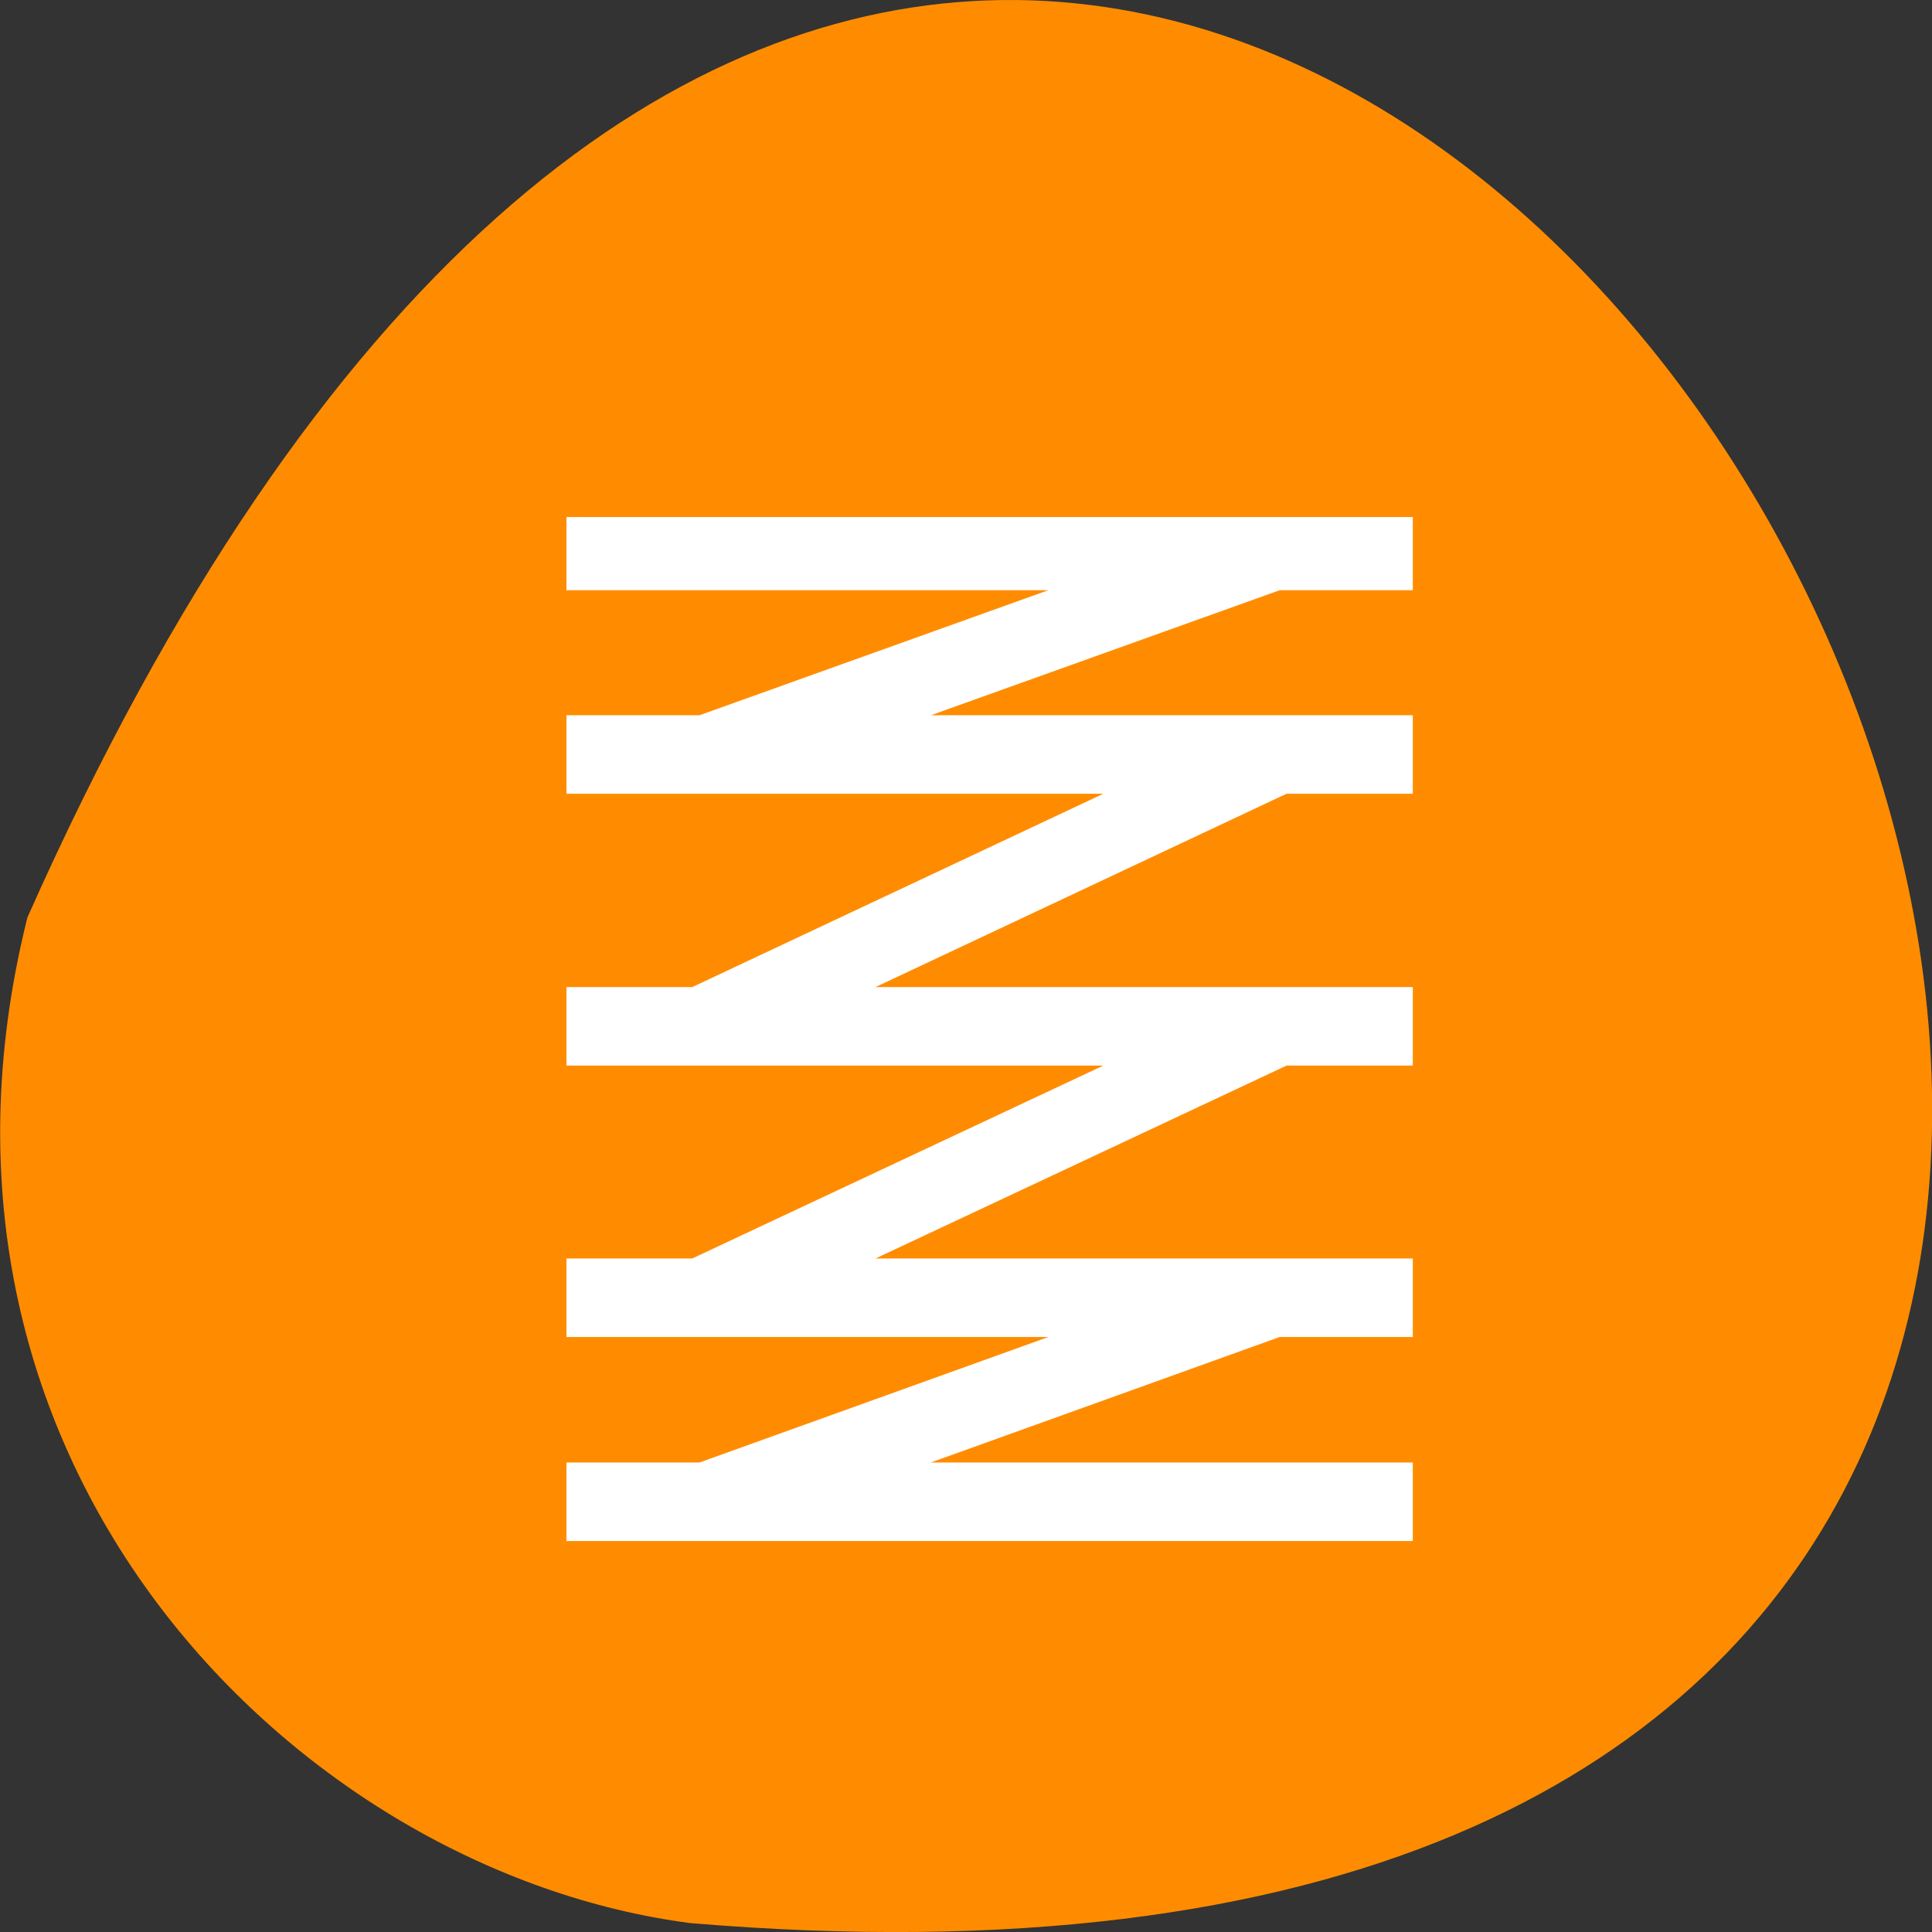 <svg xmlns="http://www.w3.org/2000/svg" viewBox="0 0 16 16"><rect x="0" y="0" width="16" height="16" fill="#333333" stroke="none"/><path d="m 0.227 7.598 c 9.641 -21.688 26.969 10.133 5.488 8.328 c -3.234 -0.422 -6.629 -3.766 -5.488 -8.328" style="fill:#ff8c00"/><path d="m 76.375 69.062 v 9.062 h 67.75 l -50.562 18.125 h -17.188 v 9.062 h 74.188 l -57.938 27.25 h -16.25 v 9.062 h 74.188 l -57.938 27.188 h -16.25 v 9.062 h 67.75 l -50.562 18.188 h -17.188 v 9.062 h 111.625 v -9.062 h -67.75 l 50.562 -18.188 h 17.188 v -9.062 h -74.25 l 57.938 -27.188 h 16.312 v -9.062 h -74.25 l 57.938 -27.25 h 16.312 v -9.062 h -67.75 l 50.562 -18.125 h 17.188 v -9.062" transform="scale(0.062)" style="fill:#fff;stroke:#fff;stroke-width:1.425"/></svg>